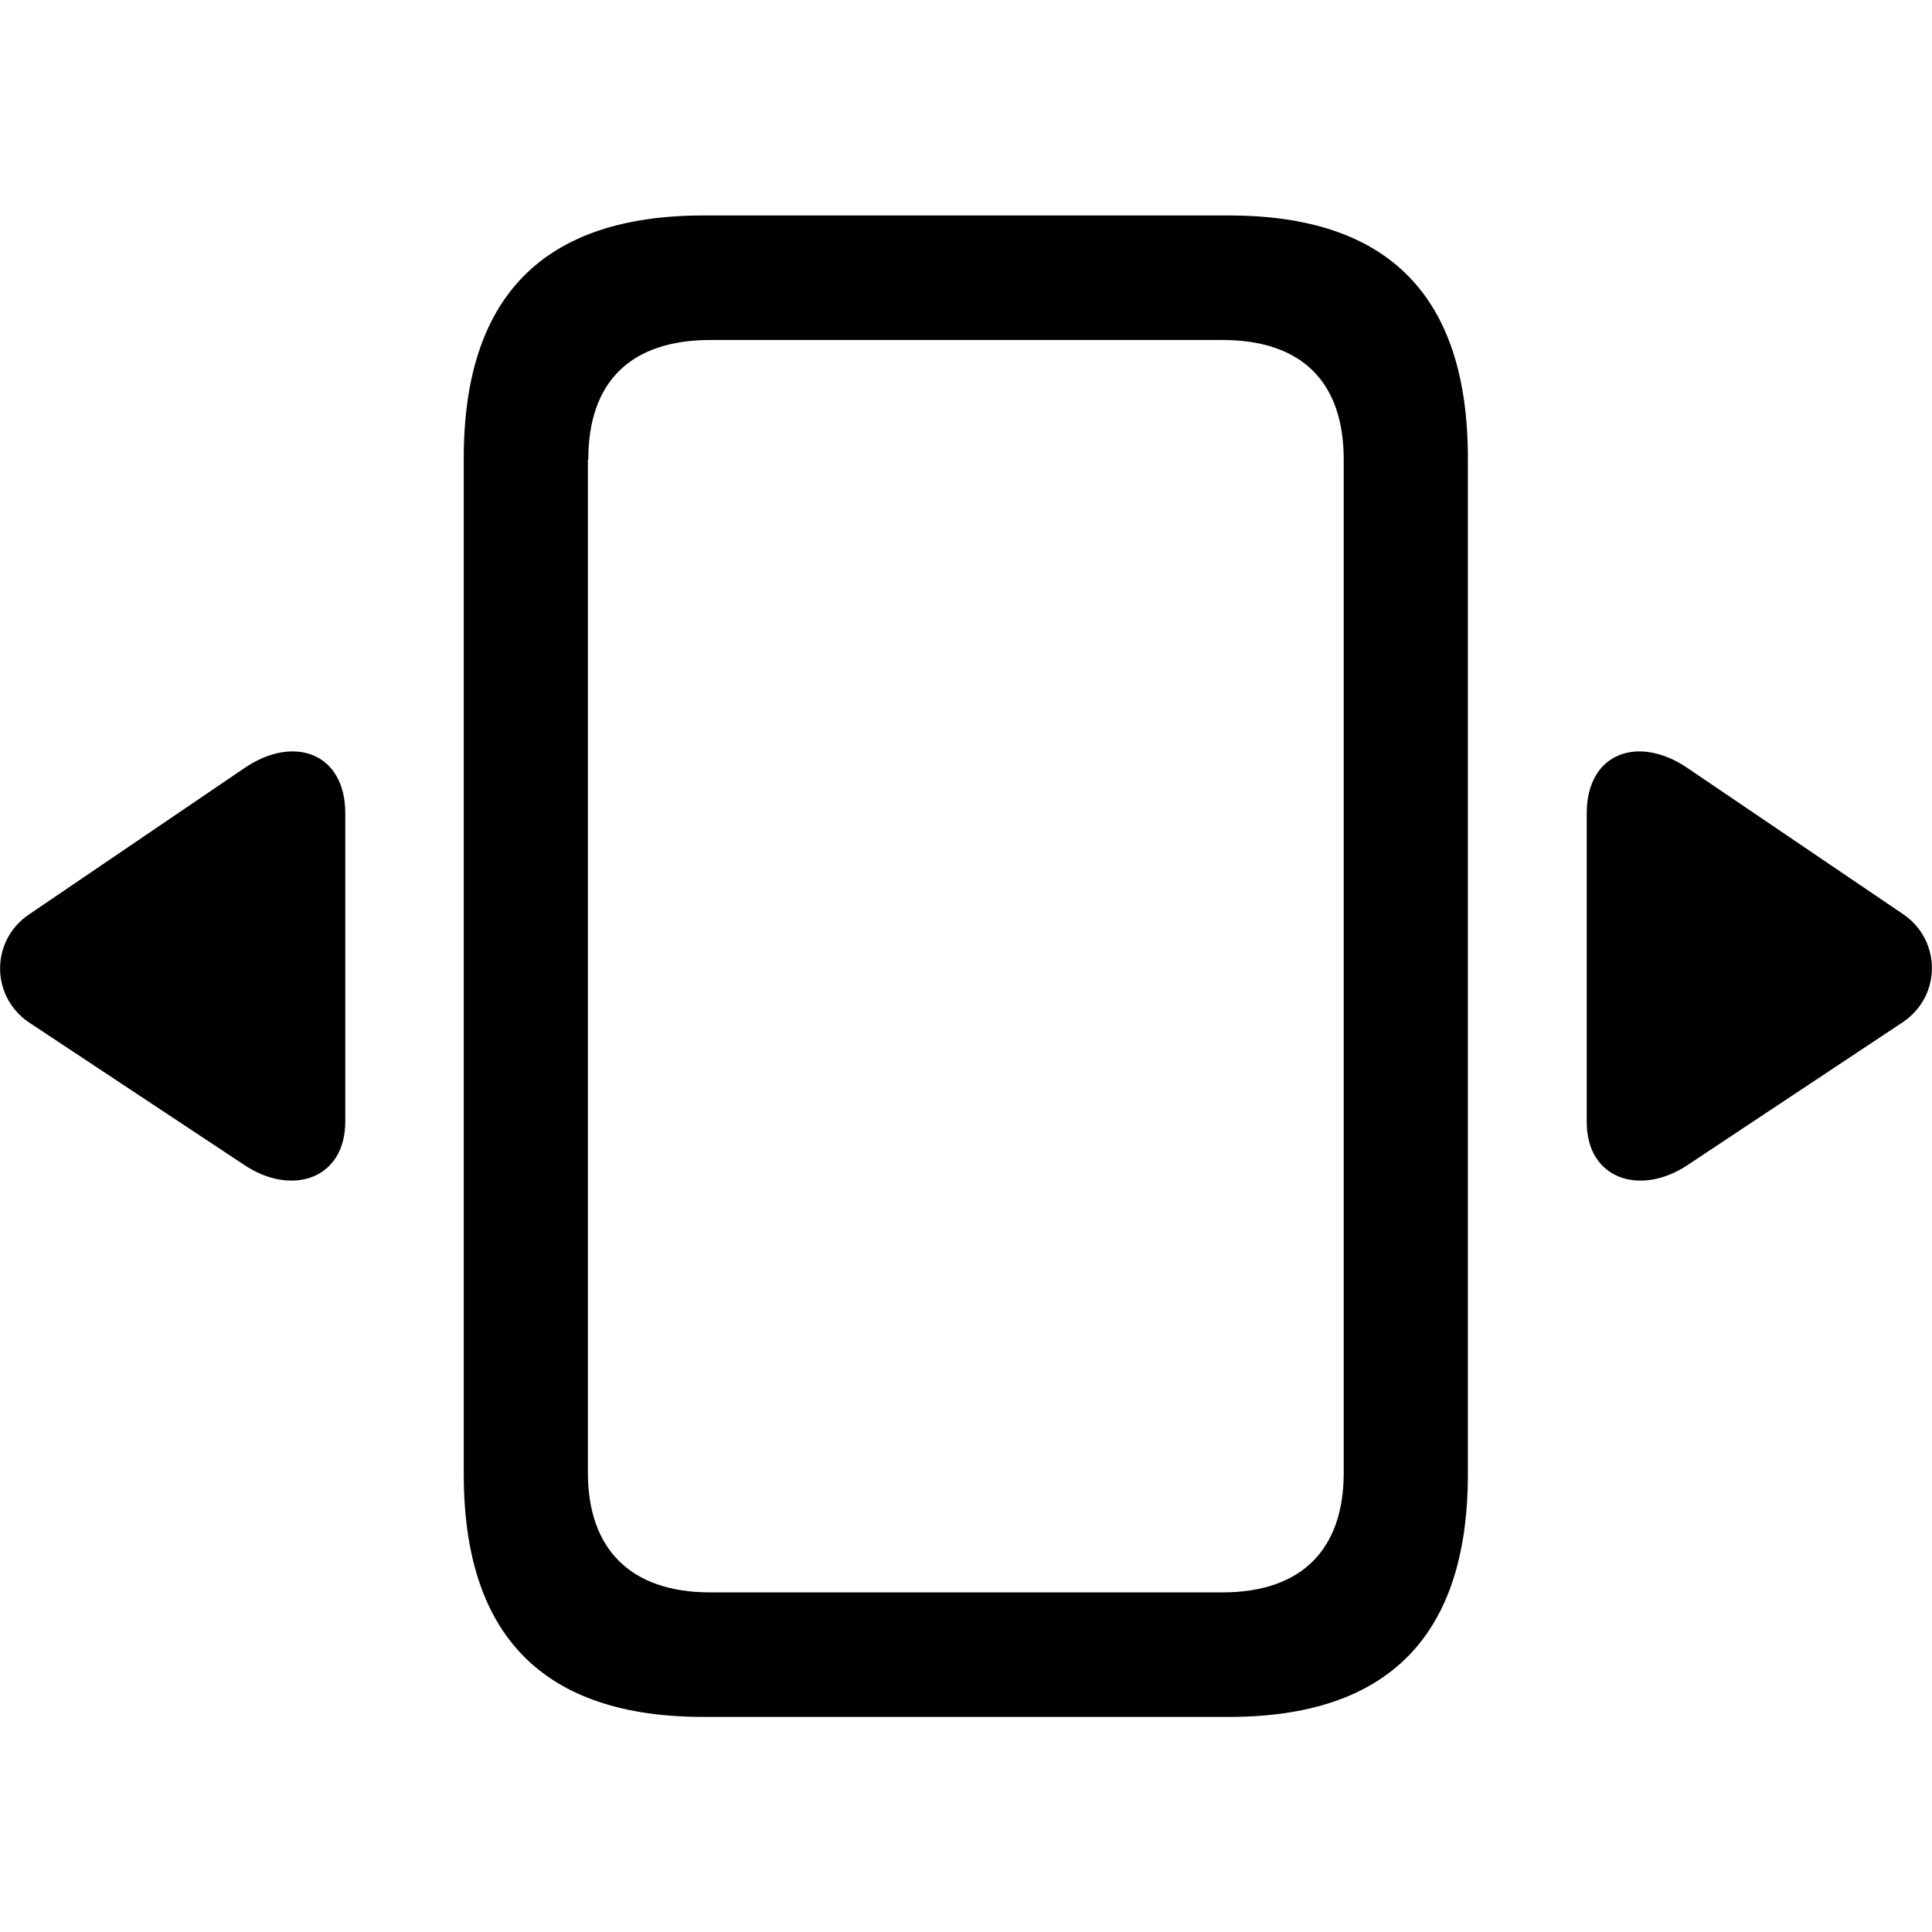 <?xml version="1.0" ?><!-- Generator: Adobe Illustrator 25.0.0, SVG Export Plug-In . SVG Version: 6.00 Build 0)  --><svg xmlns="http://www.w3.org/2000/svg" xmlns:xlink="http://www.w3.org/1999/xlink" version="1.1" id="Layer_1" x="0px" y="0px" viewBox="0 0 512 512" style="enable-background:new 0 0 512 512;" xml:space="preserve">
<path d="M122.9,121.4v269.3c0,43,21.3,64.3,63.5,64.3h139.3c42,0,63.3-21.3,63.3-64.3V121.4c0-43-21.1-64.3-63.3-64.3H186.4  C144.2,57.1,122.9,78.4,122.9,121.4z M155.9,121.8c0-20.5,11.1-31.7,32.4-31.7h135.6c21.3,0,32.2,11.3,32.2,31.7v268.5  c0,20.1-10.9,31.7-32.2,31.7H188.2c-21.3,0-32.4-11.7-32.4-31.7V121.8z M64.7,308.7c12.5,8.4,26.8,3.9,26.8-11.5v-81.7  c0-16-13.7-20.9-26.8-11.9L7.6,242.4c-10,6.8-10.2,21.5,0,28.5L64.7,308.7z M447.3,308.7l57.1-37.9c10.2-7,10-21.7,0-28.5  l-57.1-38.7c-13.1-9-26.8-4.1-26.8,11.9v81.7C420.4,312.6,434.8,317.1,447.3,308.7z"/>
</svg>